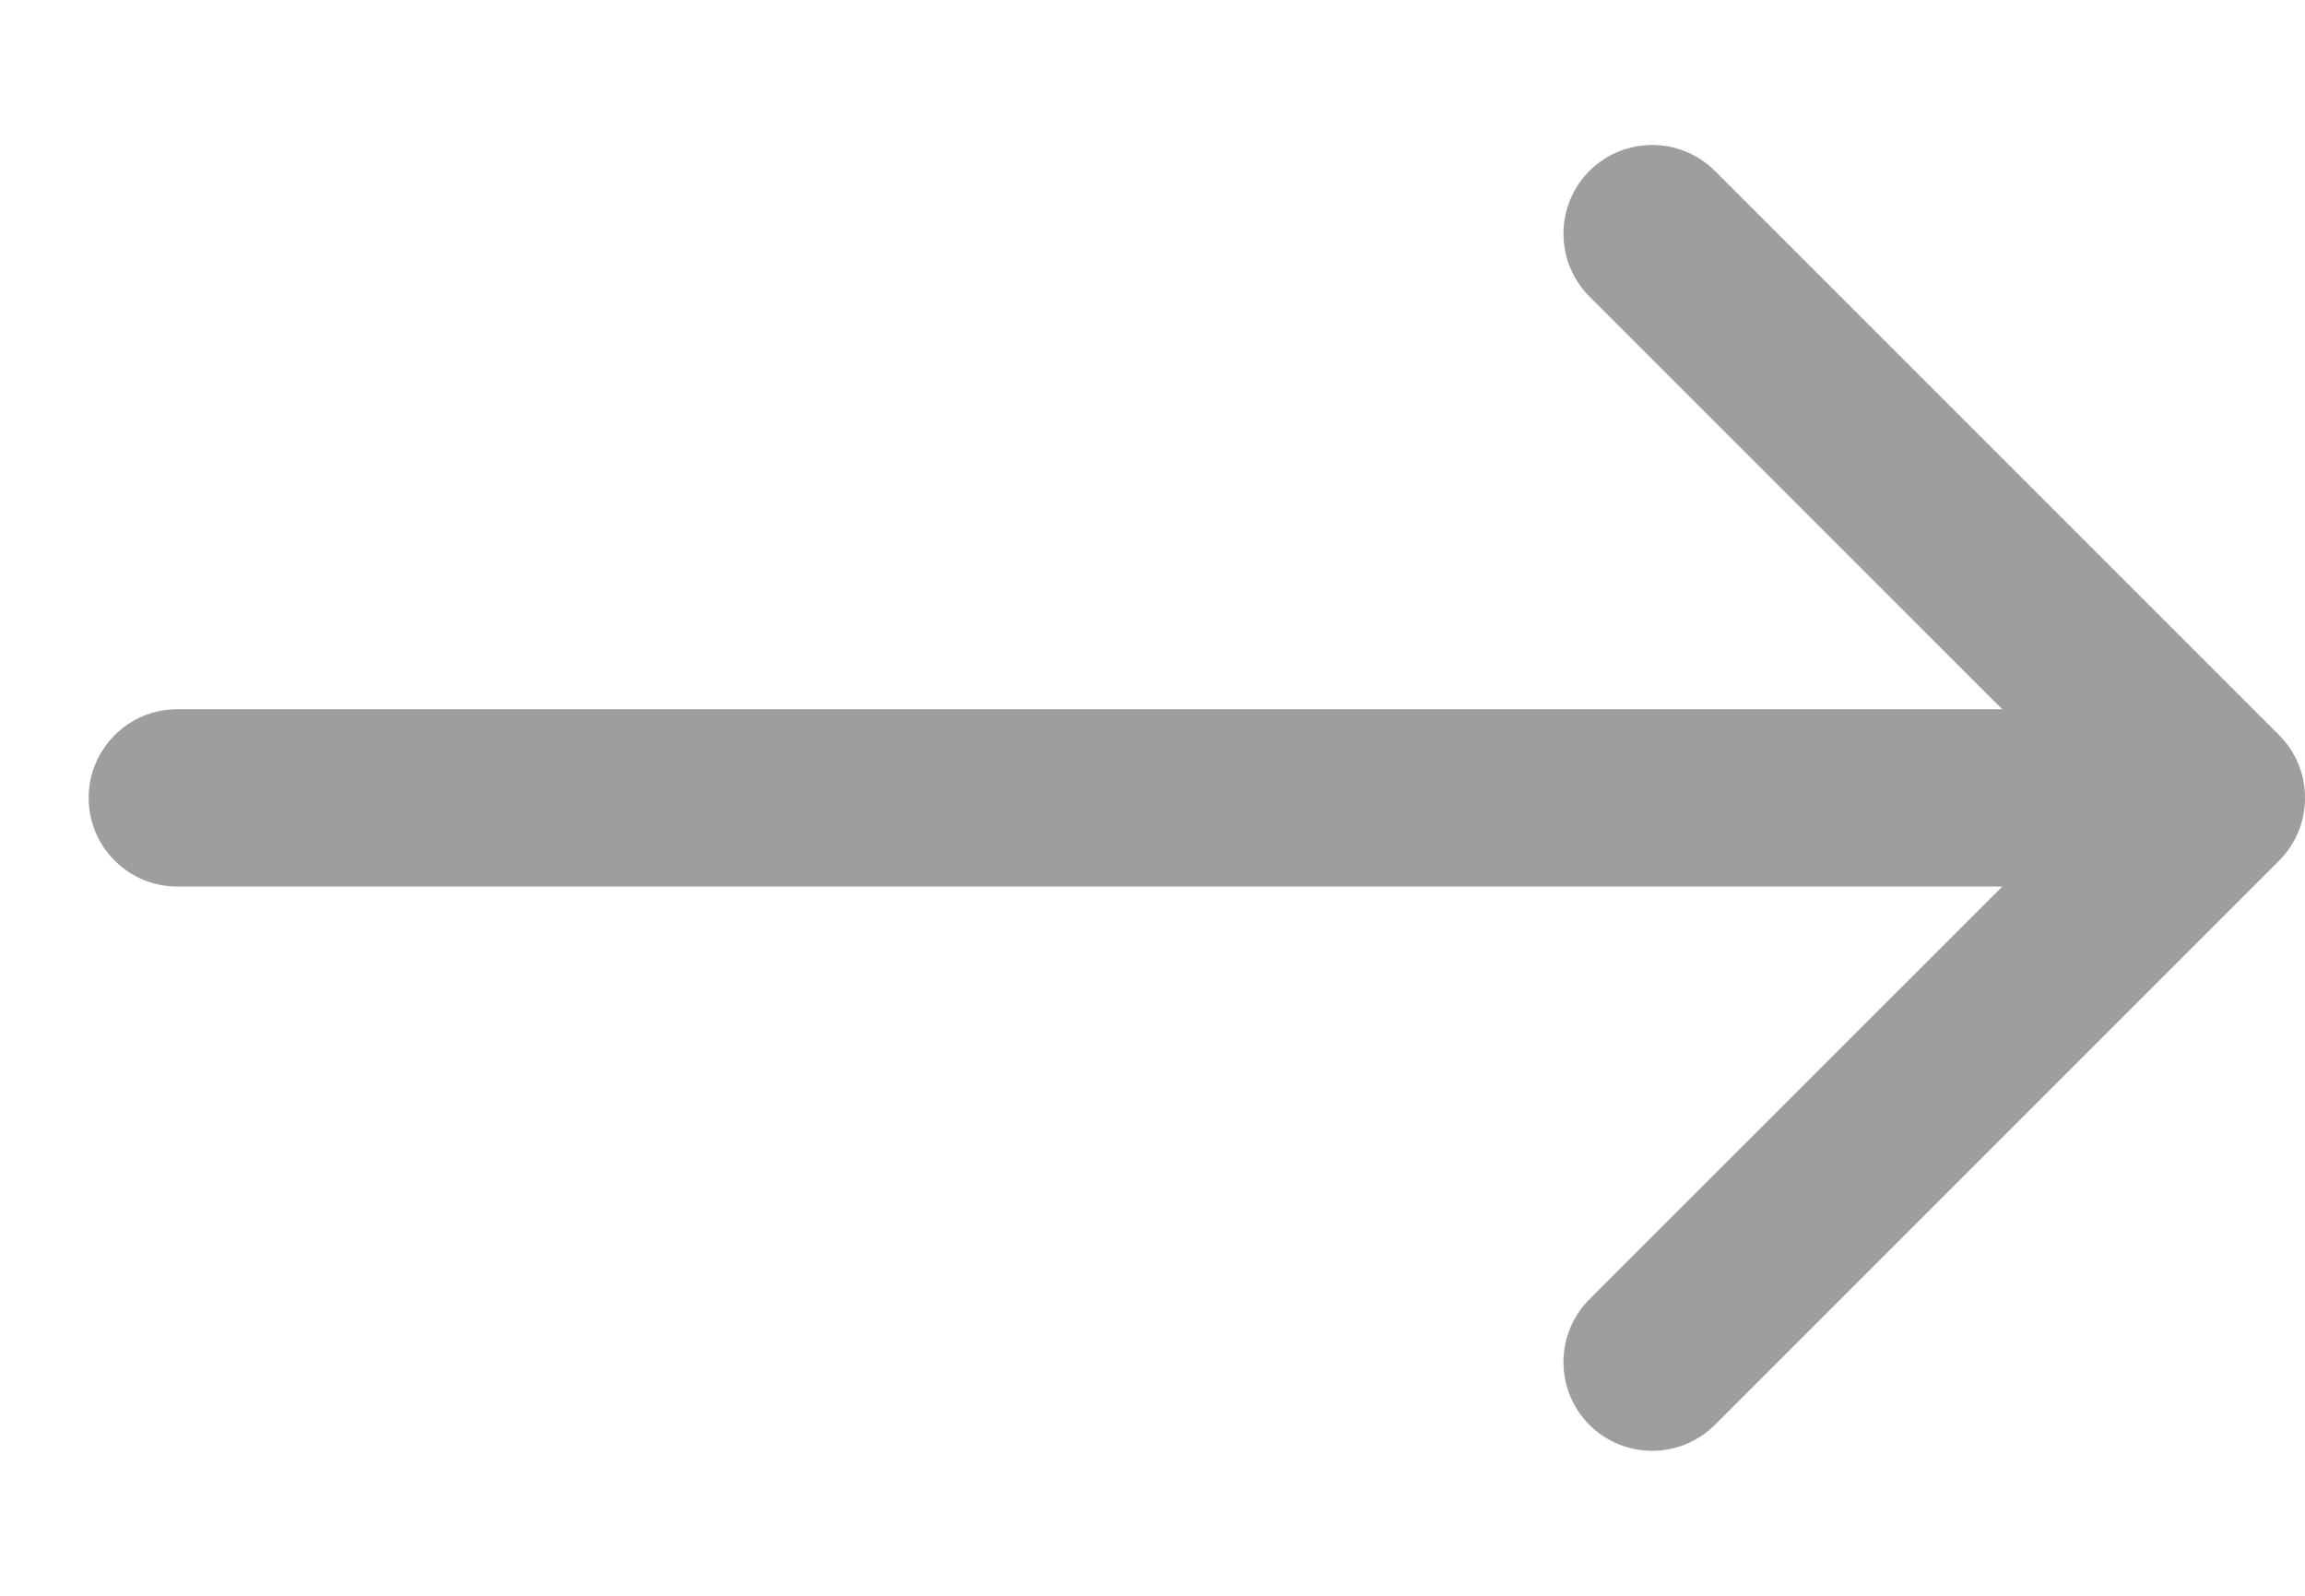 <svg width="13" height="9" viewBox="0 0 13 9" fill="none" xmlns="http://www.w3.org/2000/svg">
<path d="M1 4C0.724 4 0.5 4.224 0.5 4.5C0.5 4.776 0.724 5 1 5V4ZM12.854 4.854C13.049 4.658 13.049 4.342 12.854 4.146L9.672 0.964C9.476 0.769 9.16 0.769 8.964 0.964C8.769 1.16 8.769 1.476 8.964 1.672L11.793 4.5L8.964 7.328C8.769 7.524 8.769 7.84 8.964 8.036C9.16 8.231 9.476 8.231 9.672 8.036L12.854 4.854ZM1 5H12.5V4H1V5Z" fill="#9E9E9E"/>
</svg>
